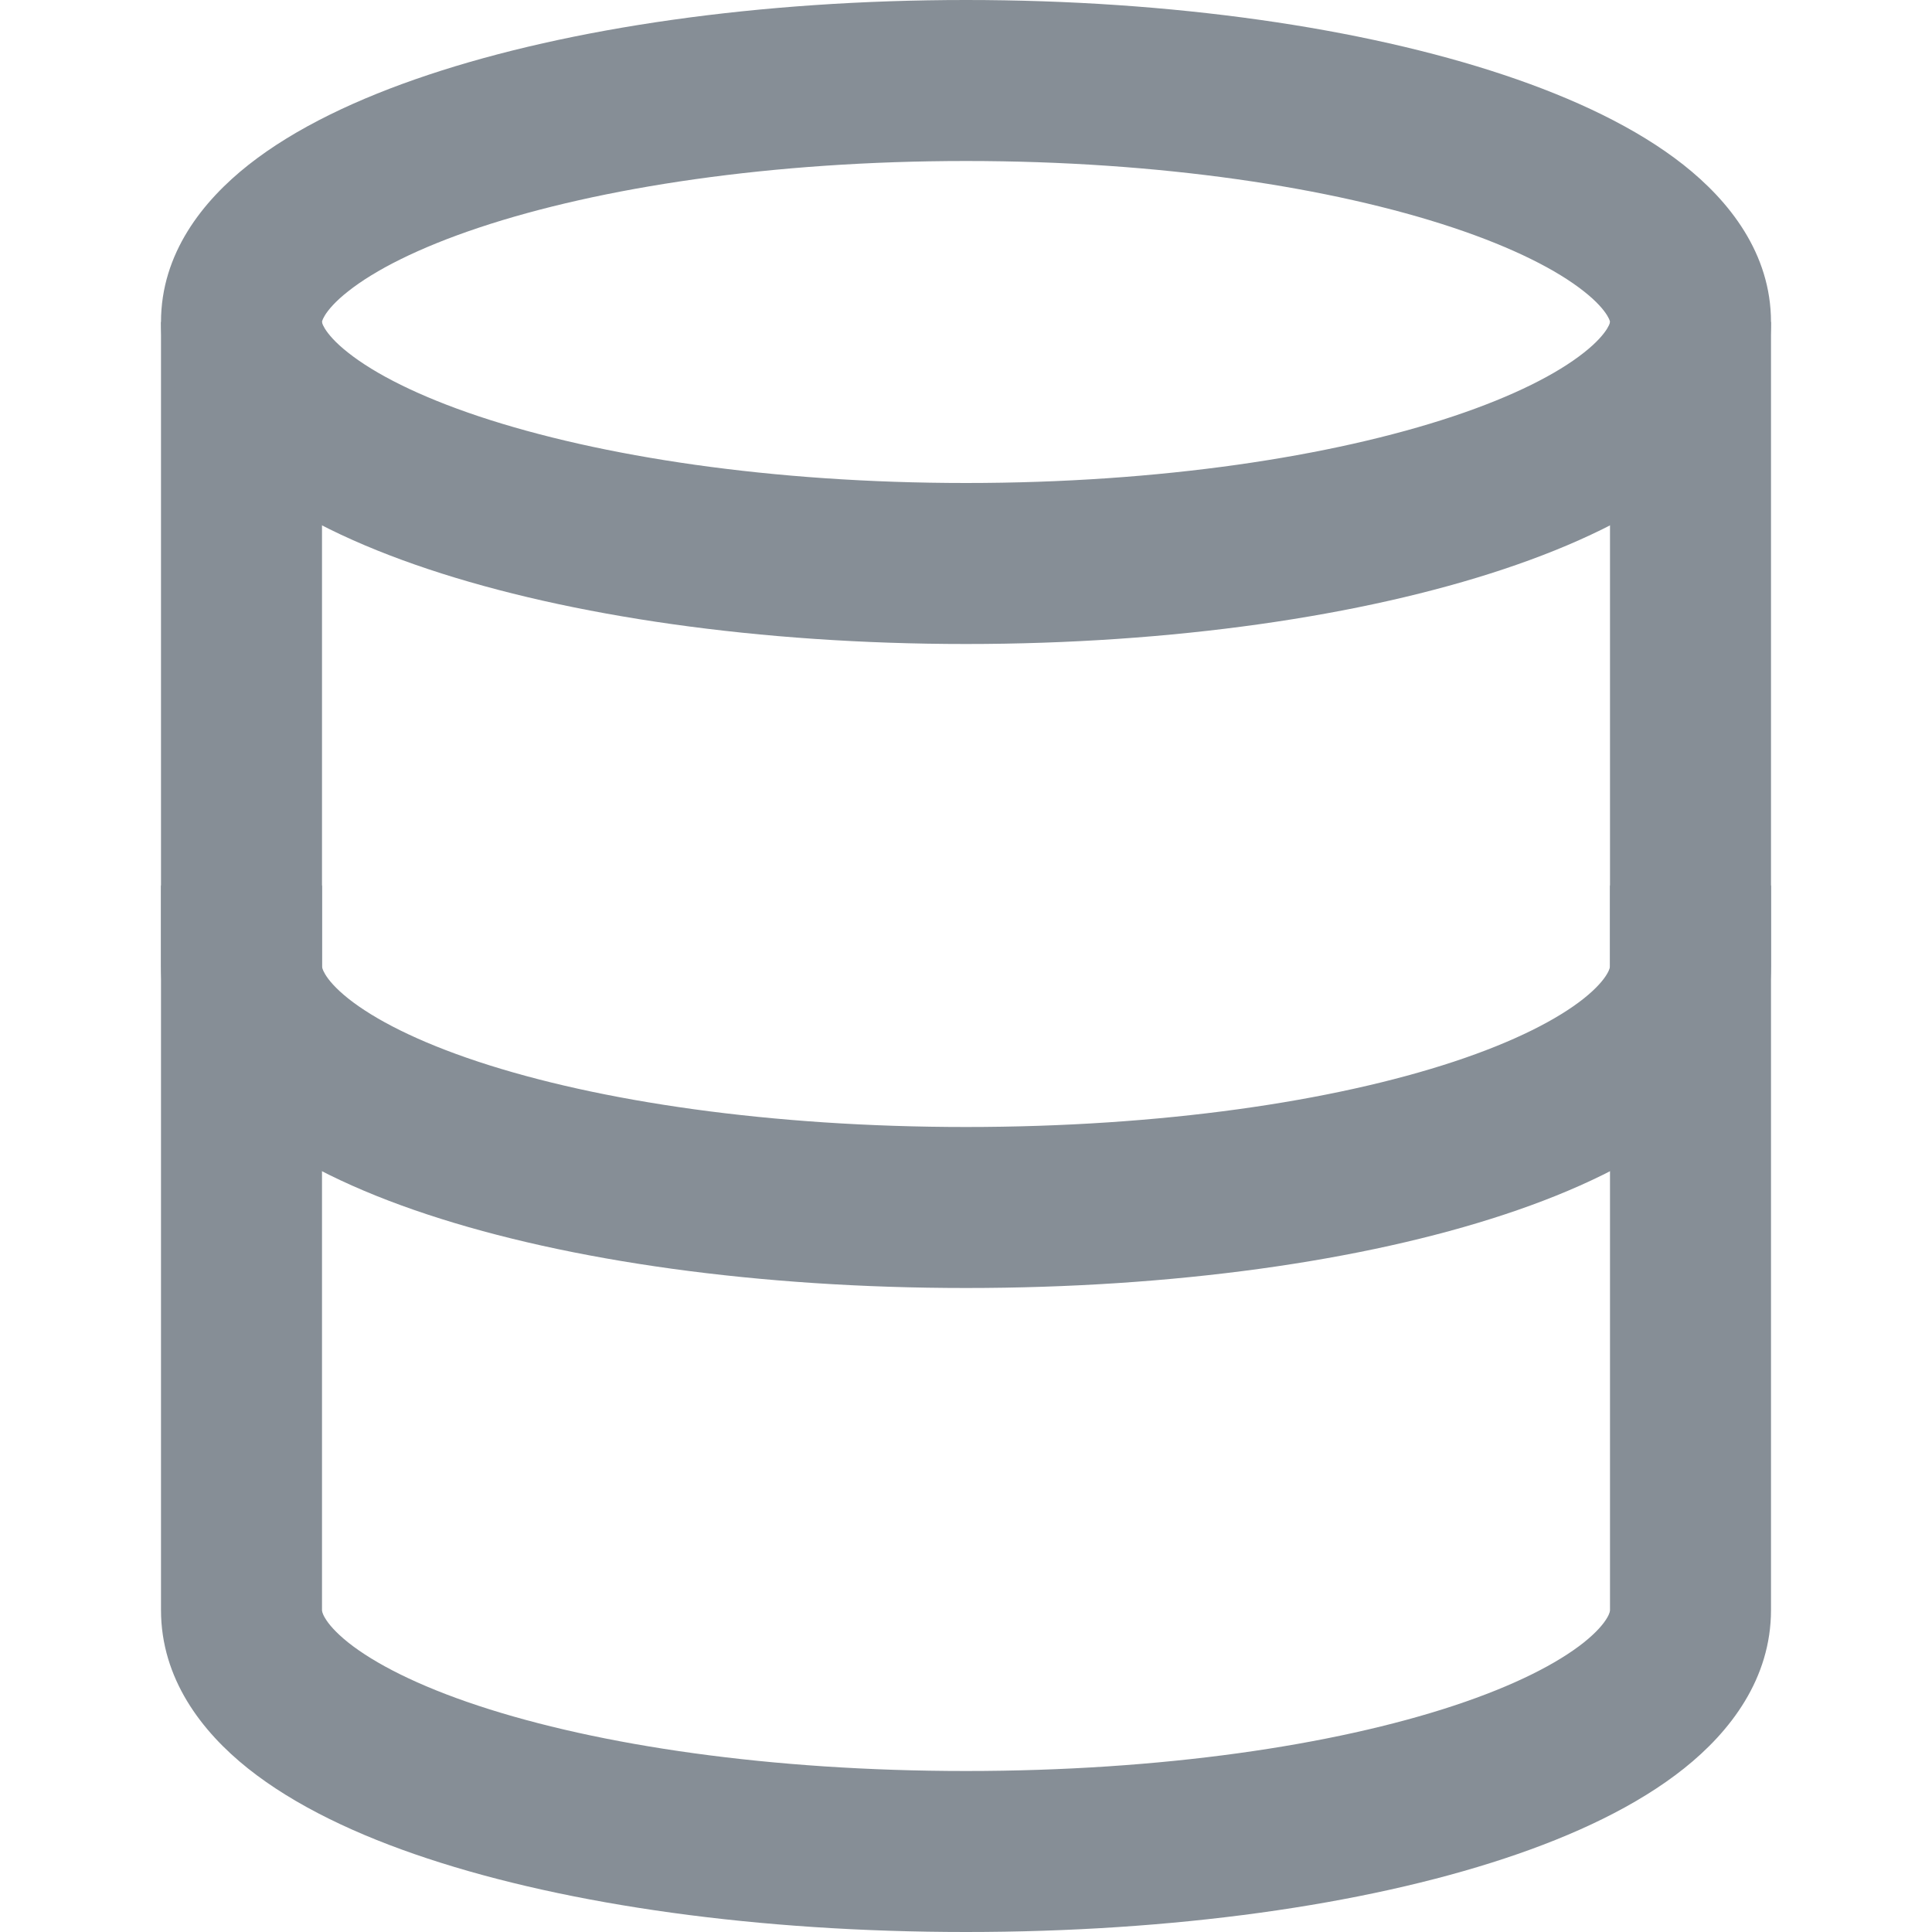 <svg width="24" height="24" viewBox="0 0 24 24" fill="none" xmlns="http://www.w3.org/2000/svg">
<path fill-rule="evenodd" clip-rule="evenodd" d="M2 20V4H4V20C4 20.007 4 20.038 4.039 20.102C4.081 20.173 4.167 20.277 4.326 20.404C4.652 20.663 5.186 20.939 5.939 21.188C7.435 21.683 9.574 22 12 22C14.426 22 16.564 21.683 18.061 21.188C18.814 20.939 19.348 20.663 19.674 20.404C19.833 20.277 19.919 20.173 19.961 20.102C20 20.038 20 20.007 20 20V4H22V20C22 20.853 21.495 21.51 20.92 21.968C20.339 22.431 19.561 22.799 18.689 23.087C16.936 23.667 14.574 24 12 24C9.426 24 7.065 23.667 5.311 23.087C4.439 22.799 3.661 22.431 3.08 21.968C2.505 21.51 2 20.853 2 20Z" fill="#868E96"/>
<path fill-rule="evenodd" clip-rule="evenodd" d="M4 4L4 4L4 4C4 4.001 4 4.005 4.003 4.015C4.006 4.026 4.015 4.048 4.035 4.081C4.078 4.151 4.164 4.255 4.326 4.382C4.656 4.643 5.196 4.921 5.952 5.173C7.454 5.673 9.592 6 12 6C14.408 6 16.546 5.673 18.048 5.173C18.804 4.921 19.344 4.643 19.674 4.382C19.836 4.255 19.922 4.151 19.965 4.081C19.985 4.048 19.994 4.026 19.997 4.015C20 4.005 20 4.001 20 4V4C20 3.999 20 3.995 19.997 3.985C19.994 3.974 19.985 3.952 19.965 3.919C19.922 3.849 19.836 3.745 19.674 3.618C19.344 3.357 18.804 3.079 18.048 2.827C16.546 2.327 14.408 2 12 2C9.592 2 7.454 2.327 5.952 2.827C5.196 3.079 4.656 3.357 4.326 3.618C4.164 3.745 4.078 3.849 4.035 3.919C4.015 3.952 4.006 3.974 4.003 3.985C4 3.995 4 3.999 4 4ZM5.32 0.93C7.075 0.345 9.437 0 12 0C14.563 0 16.925 0.345 18.68 0.93C19.553 1.221 20.331 1.589 20.912 2.047C21.481 2.496 22 3.148 22 4C22 4.852 21.481 5.504 20.912 5.953C20.331 6.411 19.553 6.779 18.68 7.07C16.925 7.655 14.563 8 12 8C9.437 8 7.075 7.655 5.32 7.07C4.447 6.779 3.669 6.411 3.088 5.953C2.519 5.504 2 4.852 2 4C2 3.148 2.519 2.496 3.088 2.047C3.669 1.589 4.447 1.221 5.32 0.93Z" fill="#868E96"/>
<path fill-rule="evenodd" clip-rule="evenodd" d="M4 11V12C4 12.007 4 12.037 4.039 12.102C4.081 12.173 4.167 12.277 4.326 12.404C4.652 12.663 5.186 12.939 5.939 13.188C7.435 13.683 9.574 14 12 14C14.426 14 16.564 13.683 18.061 13.188C18.814 12.939 19.348 12.663 19.674 12.404C19.833 12.277 19.919 12.173 19.961 12.102C20 12.037 20 12.007 20 12V11H22V12C22 12.853 21.495 13.51 20.92 13.968C20.339 14.431 19.561 14.799 18.689 15.087C16.936 15.667 14.574 16 12 16C9.426 16 7.065 15.667 5.311 15.087C4.439 14.799 3.661 14.431 3.08 13.968C2.505 13.51 2 12.853 2 12V11H4Z" fill="#868E96"/>
</svg>
